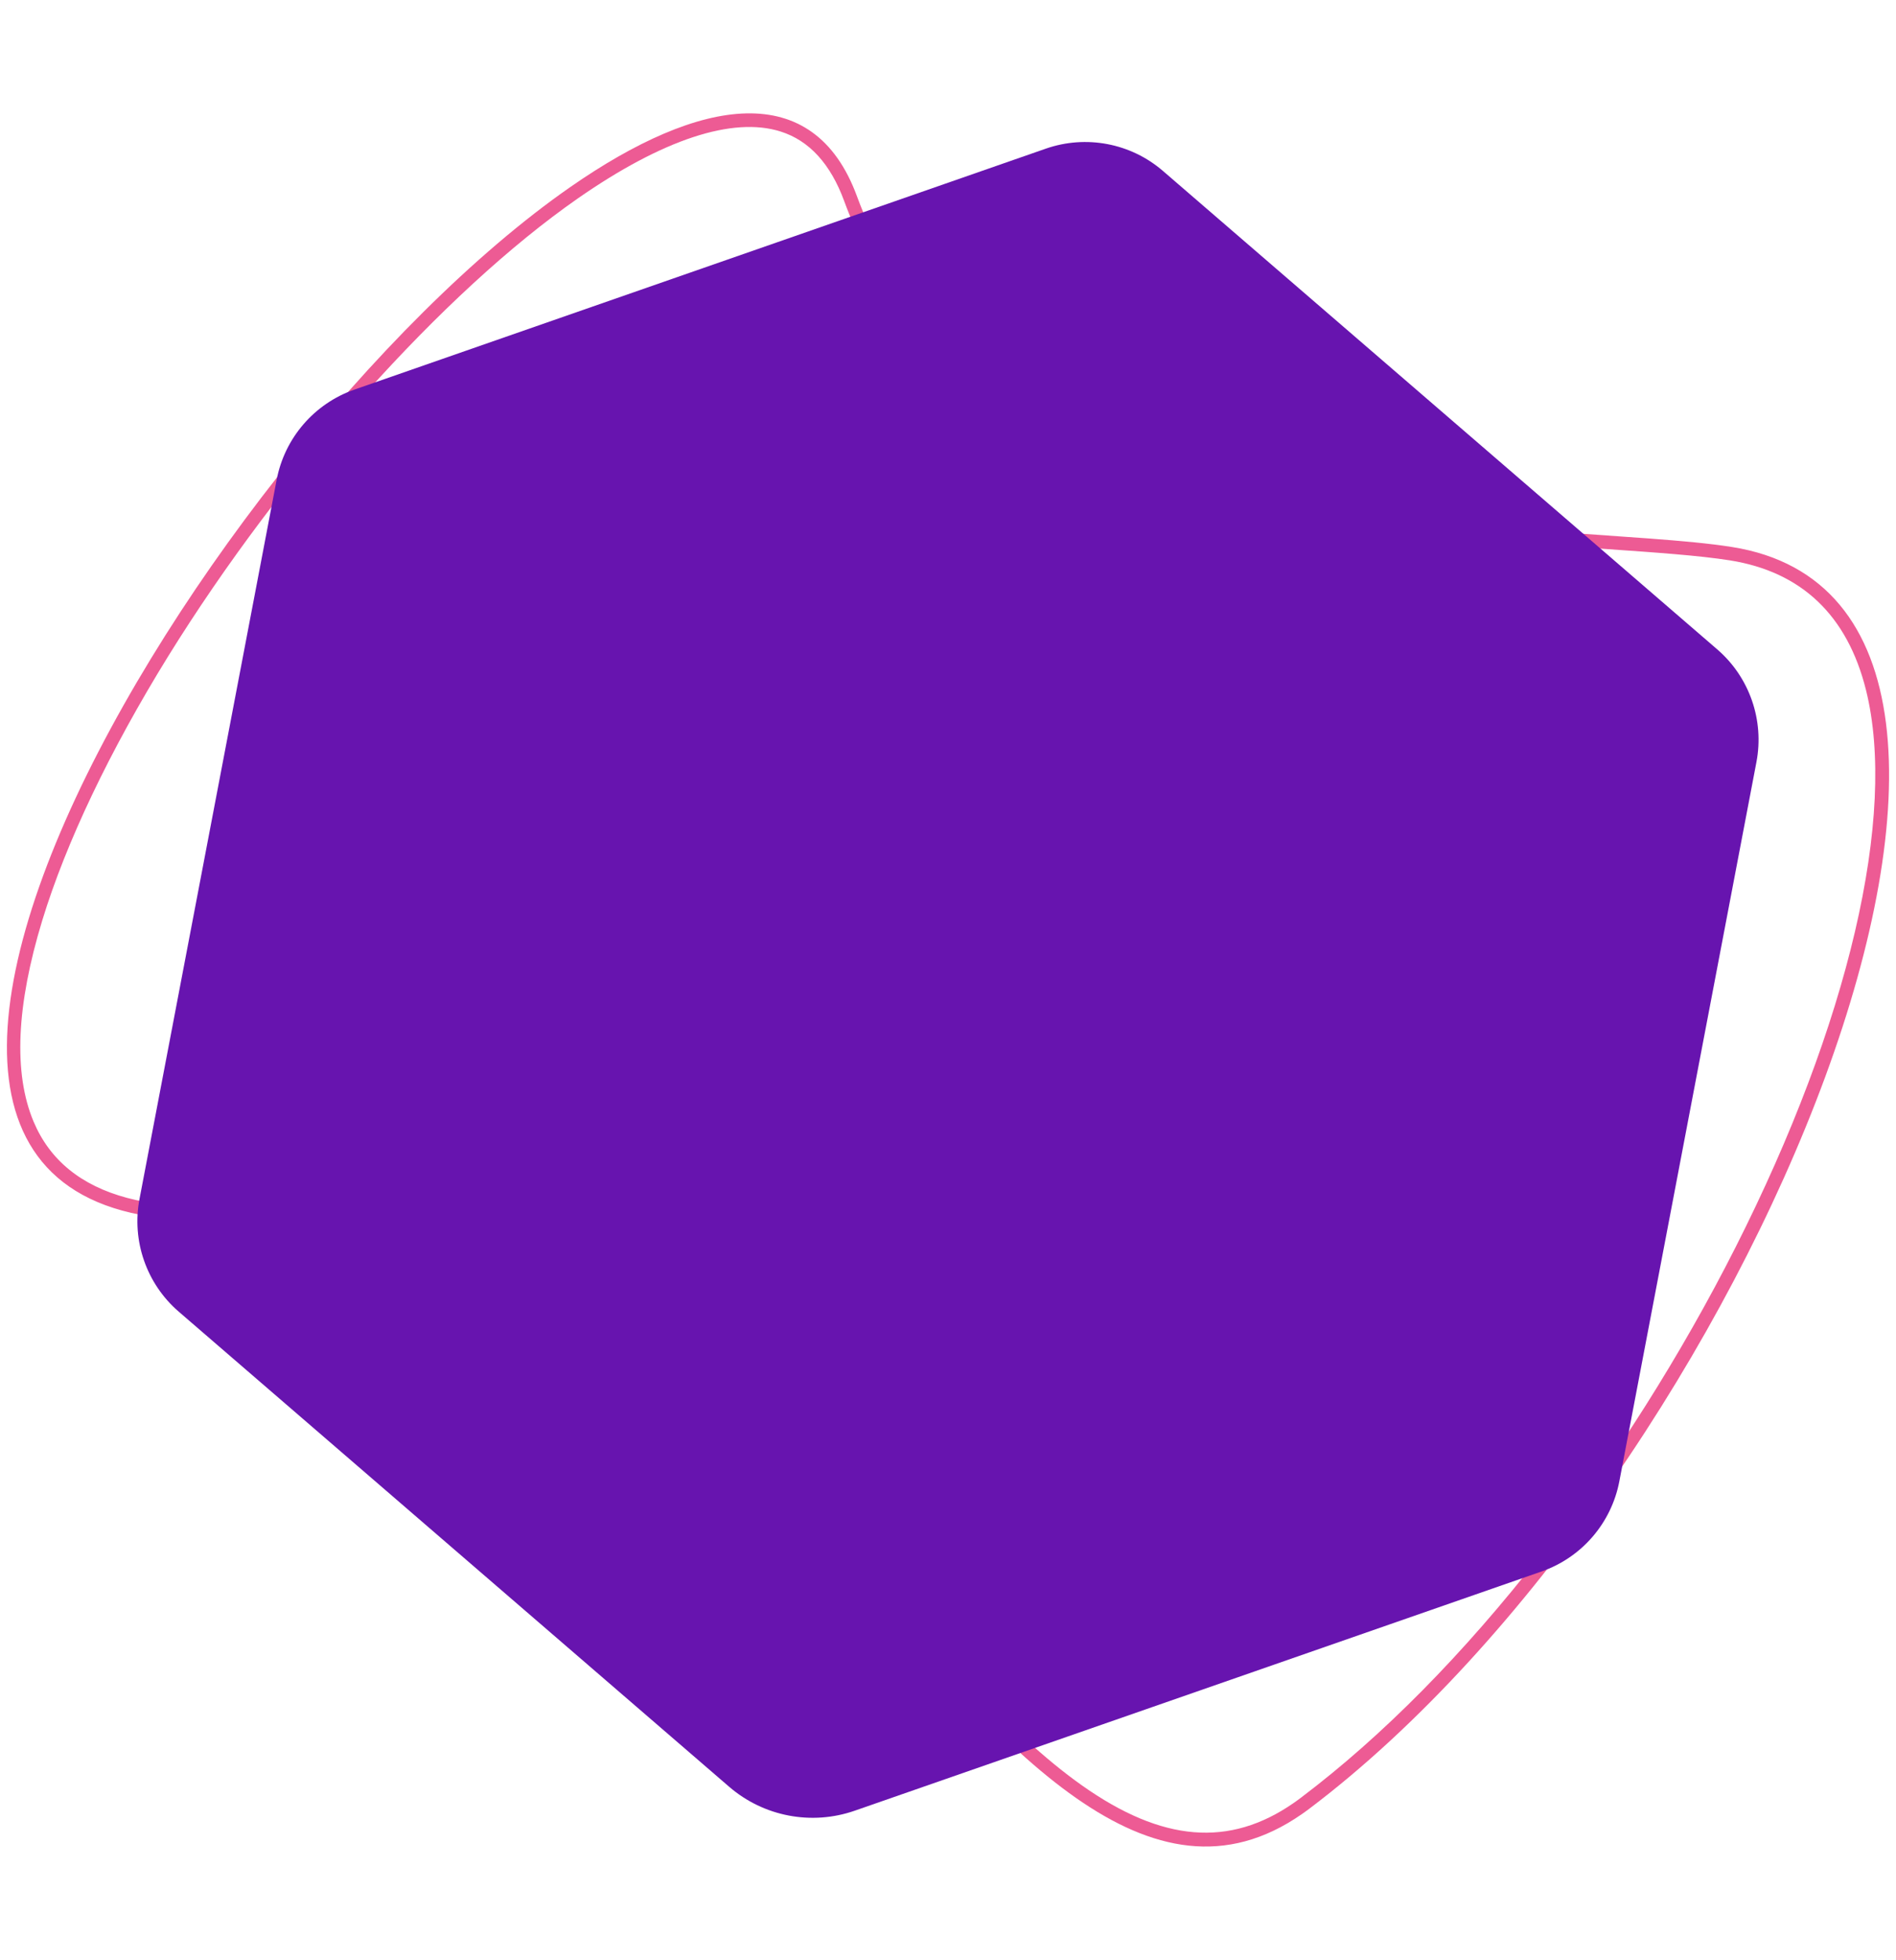 <?xml version="1.0" encoding="utf-8"?><!--Generator: Adobe Illustrator 26.0.3, SVG Export Plug-In . SVG Version: 6.00 Build 0)--><svg version="1.1" id="Layer_1" xmlns="http://www.w3.org/2000/svg" xmlns:xlink="http://www.w3.org/1999/xlink" x="0px" y="0px" viewBox="0 0 380.53 393.3" style="enable-background:new 0 0 380.53 393.3" xml:space="preserve"><style type="text/css">.st0{fill:#ED5B94;}
	.st1{fill:#6714AF;}</style><g><g><path class="st0" d="M116,39.8c16.98-11.81,31.04-16.45,40.66-13.41c5.75,1.81,10.04,6.51,12.77,13.96
			c22.25,60.73,103.94,66.41,152.74,69.81c10.11,0.71,18.84,1.31,25.02,2.29c14.38,2.29,23.57,11.03,27.31,25.99
			c6.29,25.21-3.48,66.99-26.14,111.79c-10.94,21.63-24.44,42.96-39.03,61.68c-15.6,20.01-31.82,36.44-48.22,48.83
			c-0.48,0.37-0.95,0.7-1.43,1.04c-12.92,8.99-26.44,7.88-42.53-3.5c-14.98-10.59-30.2-28.51-46.31-47.47
			c-15.99-18.82-32.51-38.29-50.27-52.24c-20.52-16.14-39.64-22.27-58.44-18.74c-30.27,5.69-48.9,0.72-55.4-14.78
			c-4.06-9.68-3.46-23.26,1.75-40.34c4.79-15.69,13.53-34.01,25.25-52.98C56.67,94.71,88.94,58.63,116,39.8 M114.44,37.55
			C38.14,90.63-67.2,266.96,62.68,242.54c81-15.22,137.71,163.86,198.59,121.51c0.5-0.35,1.01-0.71,1.51-1.09
			c87.57-66.15,160.3-241.19,84.85-253.19c-35.76-5.69-149.35,1.36-175.62-70.34C163.3,15.65,140.57,19.37,114.44,37.55
			L114.44,37.55z"/></g></g><path class="st1" d="M55.52,96.3L28,240.6c-1.6,8.4,1.4,17.03,7.87,22.61l110.47,95.34c6.94,5.99,16.56,7.82,25.22,4.8l137.81-47.99
	c8.08-2.81,14.04-9.72,15.64-18.13l27.51-144.31c1.6-8.4-1.4-17.03-7.87-22.61l-111.24-96c-6.47-5.59-15.44-7.29-23.51-4.48
	L71.16,78.17C63.08,80.98,57.12,87.89,55.52,96.3z"/></svg>